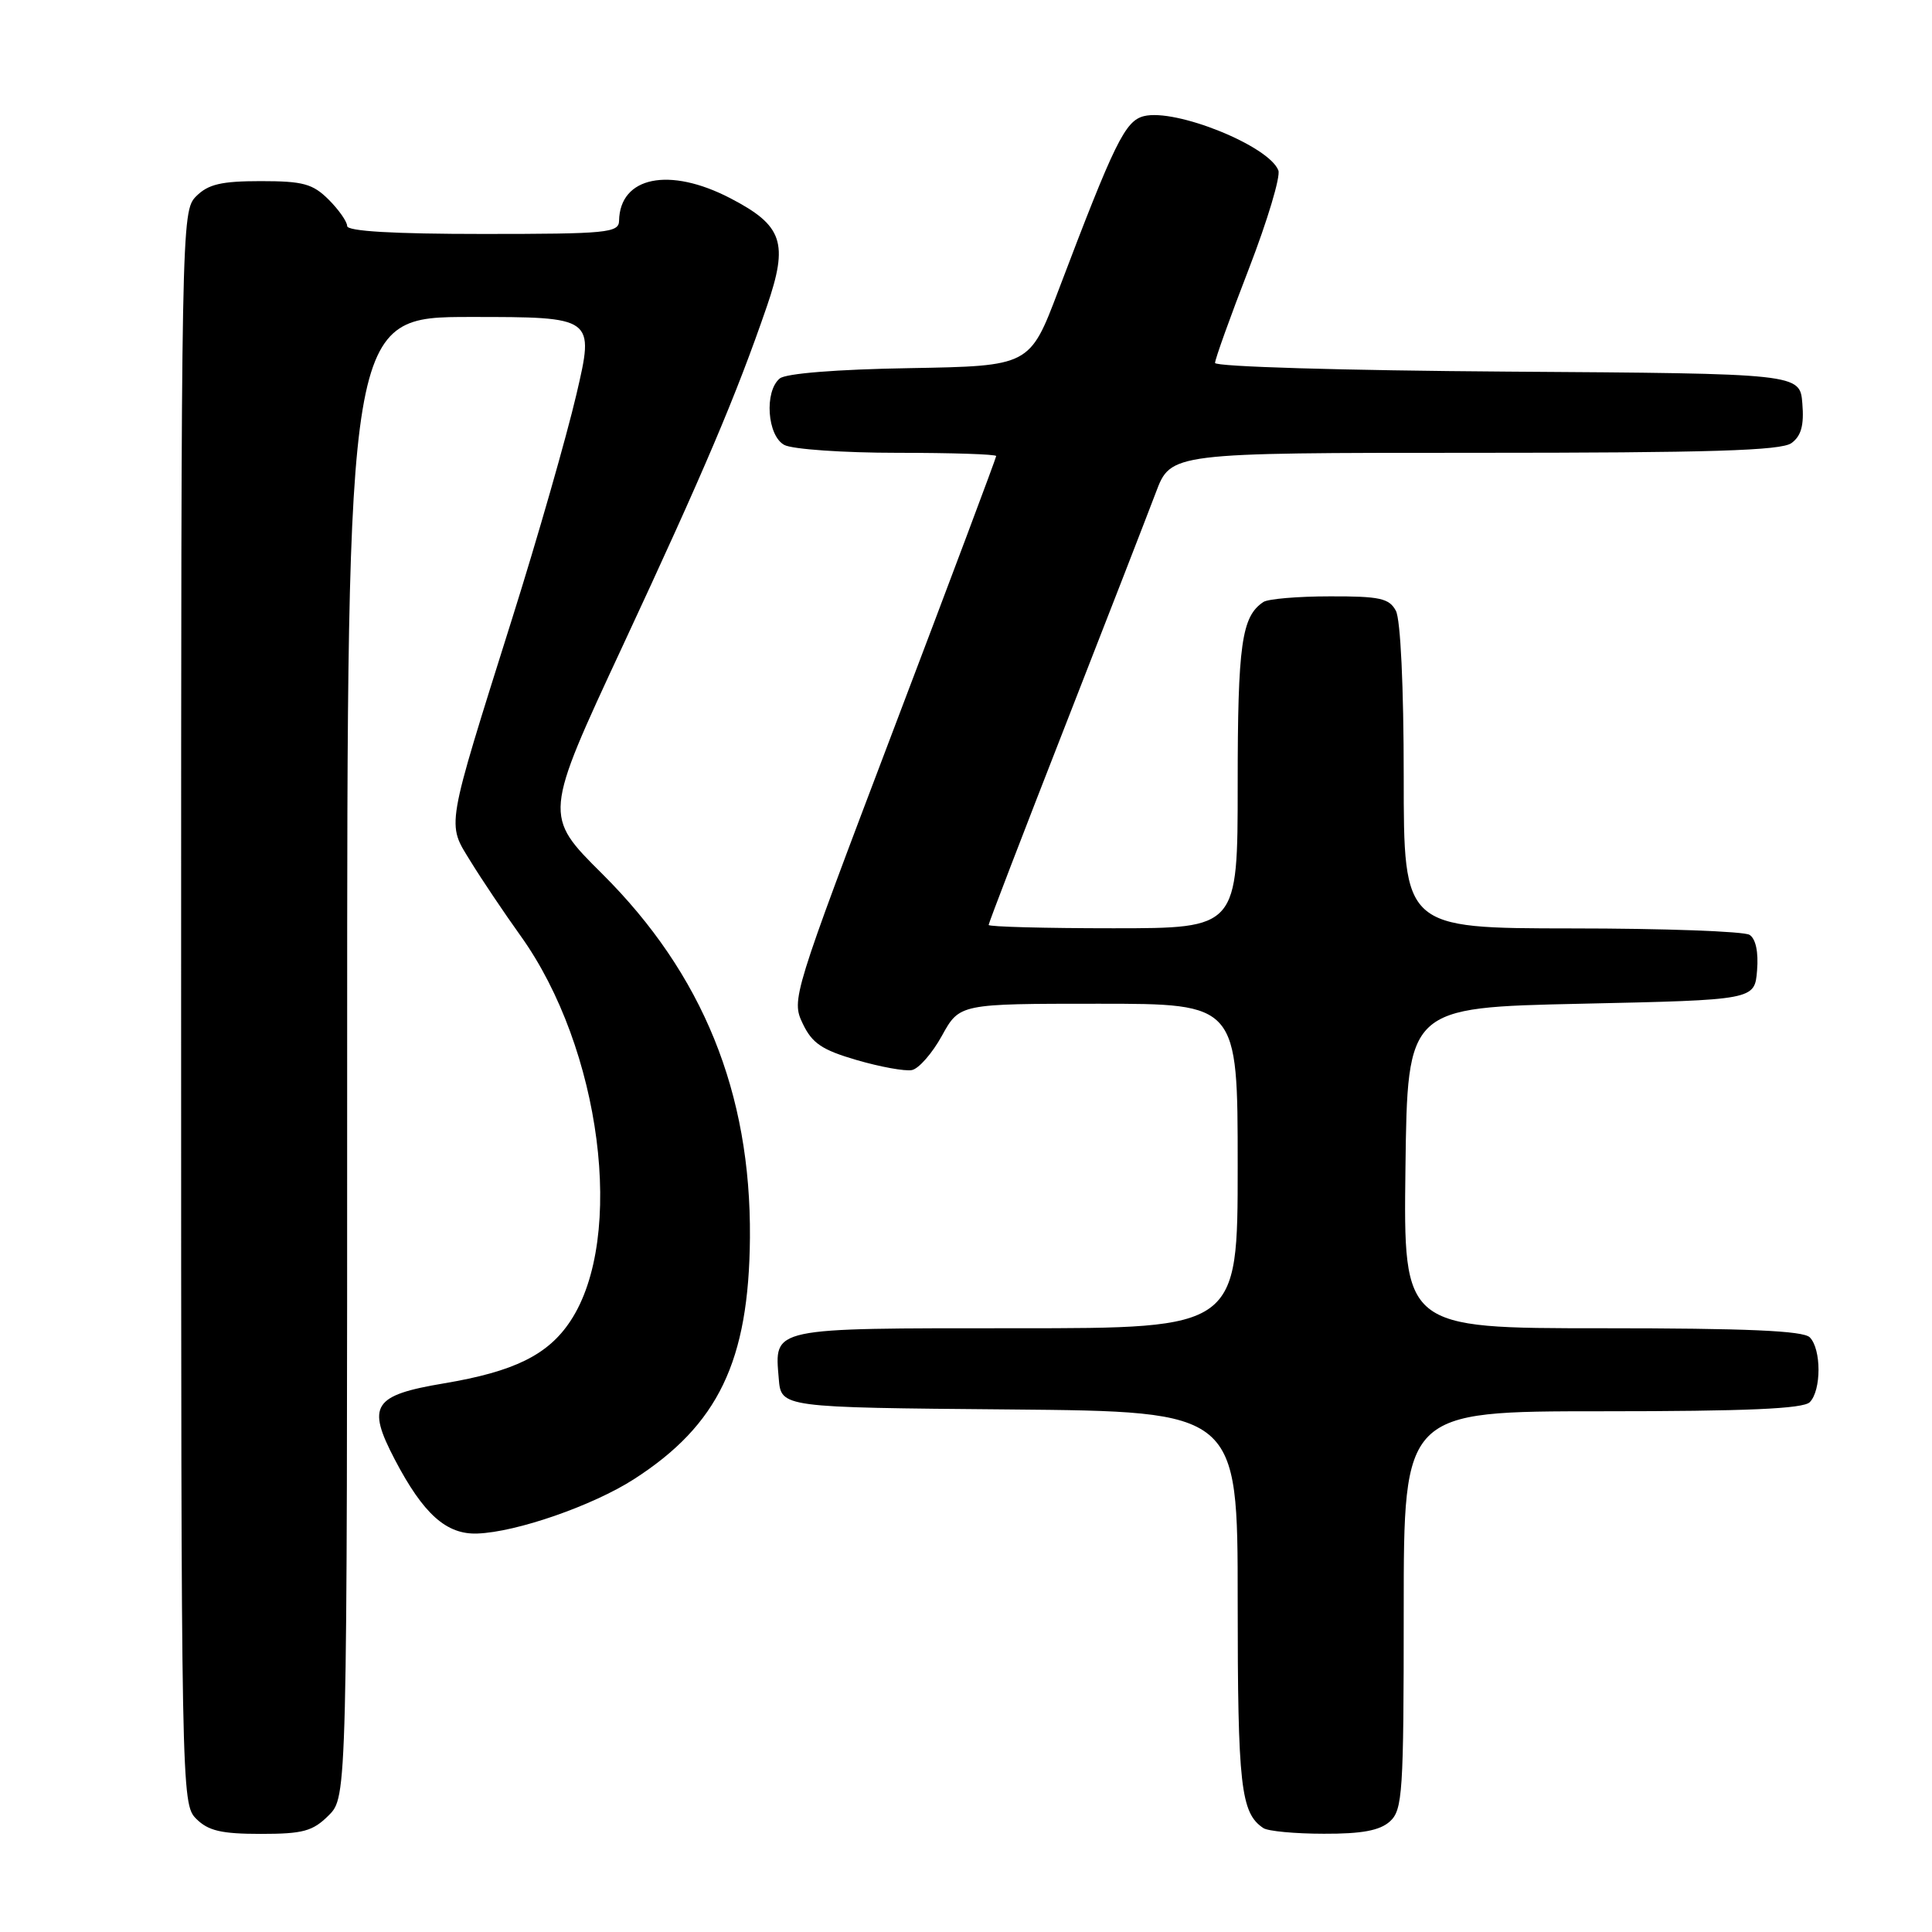 <?xml version="1.0" encoding="UTF-8" standalone="no"?>
<!DOCTYPE svg PUBLIC "-//W3C//DTD SVG 1.1//EN" "http://www.w3.org/Graphics/SVG/1.1/DTD/svg11.dtd" >
<svg xmlns="http://www.w3.org/2000/svg" xmlns:xlink="http://www.w3.org/1999/xlink" version="1.1" viewBox="0 0 256 256">
 <g >
 <path fill="currentColor"
d=" M 43.55 240.55 C 46.00 238.09 46.00 238.09 46.00 140.05 C 46.00 42.00 46.00 42.00 62.38 42.00 C 78.77 42.00 78.77 42.00 76.38 52.25 C 75.06 57.89 71.23 71.28 67.85 82.00 C 58.97 110.24 59.19 108.98 62.37 114.16 C 63.84 116.55 66.81 120.97 68.98 124.00 C 79.66 138.90 82.91 163.99 75.58 175.05 C 72.62 179.53 68.13 181.74 58.84 183.30 C 49.42 184.88 48.56 186.22 52.31 193.39 C 56.10 200.63 59.15 203.36 63.27 203.20 C 68.46 203.01 78.52 199.51 83.97 196.02 C 95.17 188.83 99.24 180.37 99.37 164.00 C 99.52 144.80 93.12 129.04 79.80 115.79 C 72.04 108.08 72.04 108.08 82.50 85.61 C 93.30 62.41 97.53 52.47 101.61 40.61 C 104.51 32.16 103.75 29.89 96.76 26.26 C 88.69 22.07 82.14 23.40 82.03 29.25 C 82.00 30.85 80.46 31.00 64.00 31.00 C 52.14 31.00 46.00 30.64 46.00 29.95 C 46.00 29.38 44.90 27.80 43.55 26.45 C 41.44 24.35 40.16 24.00 34.55 24.00 C 29.33 24.00 27.59 24.41 26.00 26.00 C 24.03 27.97 24.00 29.33 24.00 133.50 C 24.00 237.67 24.03 239.03 26.00 241.00 C 27.59 242.59 29.33 243.00 34.55 243.00 C 40.16 243.00 41.44 242.65 43.55 240.55 Z  M 184.17 241.35 C 185.85 239.82 186.00 237.60 186.00 213.35 C 186.00 187.00 186.00 187.00 212.30 187.00 C 231.42 187.00 238.93 186.67 239.80 185.80 C 241.35 184.25 241.35 178.75 239.80 177.20 C 238.93 176.33 231.42 176.00 212.28 176.00 C 185.96 176.00 185.96 176.00 186.23 154.75 C 186.50 133.50 186.50 133.50 209.50 133.00 C 232.50 132.50 232.50 132.50 232.82 128.60 C 233.02 126.16 232.65 124.39 231.82 123.87 C 231.09 123.41 220.49 123.02 208.25 123.02 C 186.00 123.00 186.00 123.00 186.00 102.93 C 186.00 91.01 185.58 82.08 184.96 80.93 C 184.08 79.28 182.83 79.00 176.21 79.02 C 171.97 79.02 168.00 79.36 167.40 79.77 C 164.52 81.69 164.00 85.36 164.00 103.93 C 164.00 123.00 164.00 123.00 147.50 123.00 C 138.43 123.00 131.00 122.80 131.00 122.56 C 131.00 122.31 135.54 110.50 141.09 96.31 C 146.64 82.11 152.07 68.14 153.16 65.25 C 155.14 60.00 155.14 60.00 195.38 60.00 C 226.66 60.00 236.01 59.71 237.38 58.71 C 238.67 57.77 239.06 56.35 238.82 53.46 C 238.50 49.50 238.50 49.50 199.75 49.24 C 177.99 49.09 161.00 48.59 161.00 48.09 C 161.00 47.60 163.01 41.99 165.48 35.62 C 167.94 29.25 169.70 23.38 169.39 22.58 C 168.14 19.32 155.78 14.34 151.57 15.39 C 149.08 16.02 147.69 18.86 140.24 38.50 C 136.45 48.50 136.45 48.50 120.54 48.78 C 110.89 48.94 104.12 49.48 103.32 50.15 C 101.25 51.87 101.66 57.75 103.93 58.96 C 105.00 59.53 111.75 60.00 118.93 60.00 C 126.12 60.00 132.00 60.19 132.00 60.43 C 132.00 60.66 125.89 76.95 118.41 96.63 C 105.01 131.94 104.85 132.46 106.36 135.62 C 107.61 138.25 108.91 139.12 113.54 140.47 C 116.64 141.37 119.93 141.97 120.83 141.79 C 121.73 141.62 123.53 139.57 124.81 137.24 C 127.15 133.00 127.15 133.00 145.57 133.00 C 164.00 133.00 164.00 133.00 164.00 154.50 C 164.00 176.00 164.00 176.00 134.62 176.00 C 101.93 176.00 102.62 175.85 103.19 182.68 C 103.50 186.50 103.50 186.50 133.75 186.76 C 164.00 187.03 164.00 187.03 164.00 212.08 C 164.00 236.68 164.40 240.23 167.40 242.23 C 168.00 242.64 171.61 242.98 175.42 242.98 C 180.47 243.00 182.84 242.55 184.17 241.35 Z "/>
</g>
</svg>